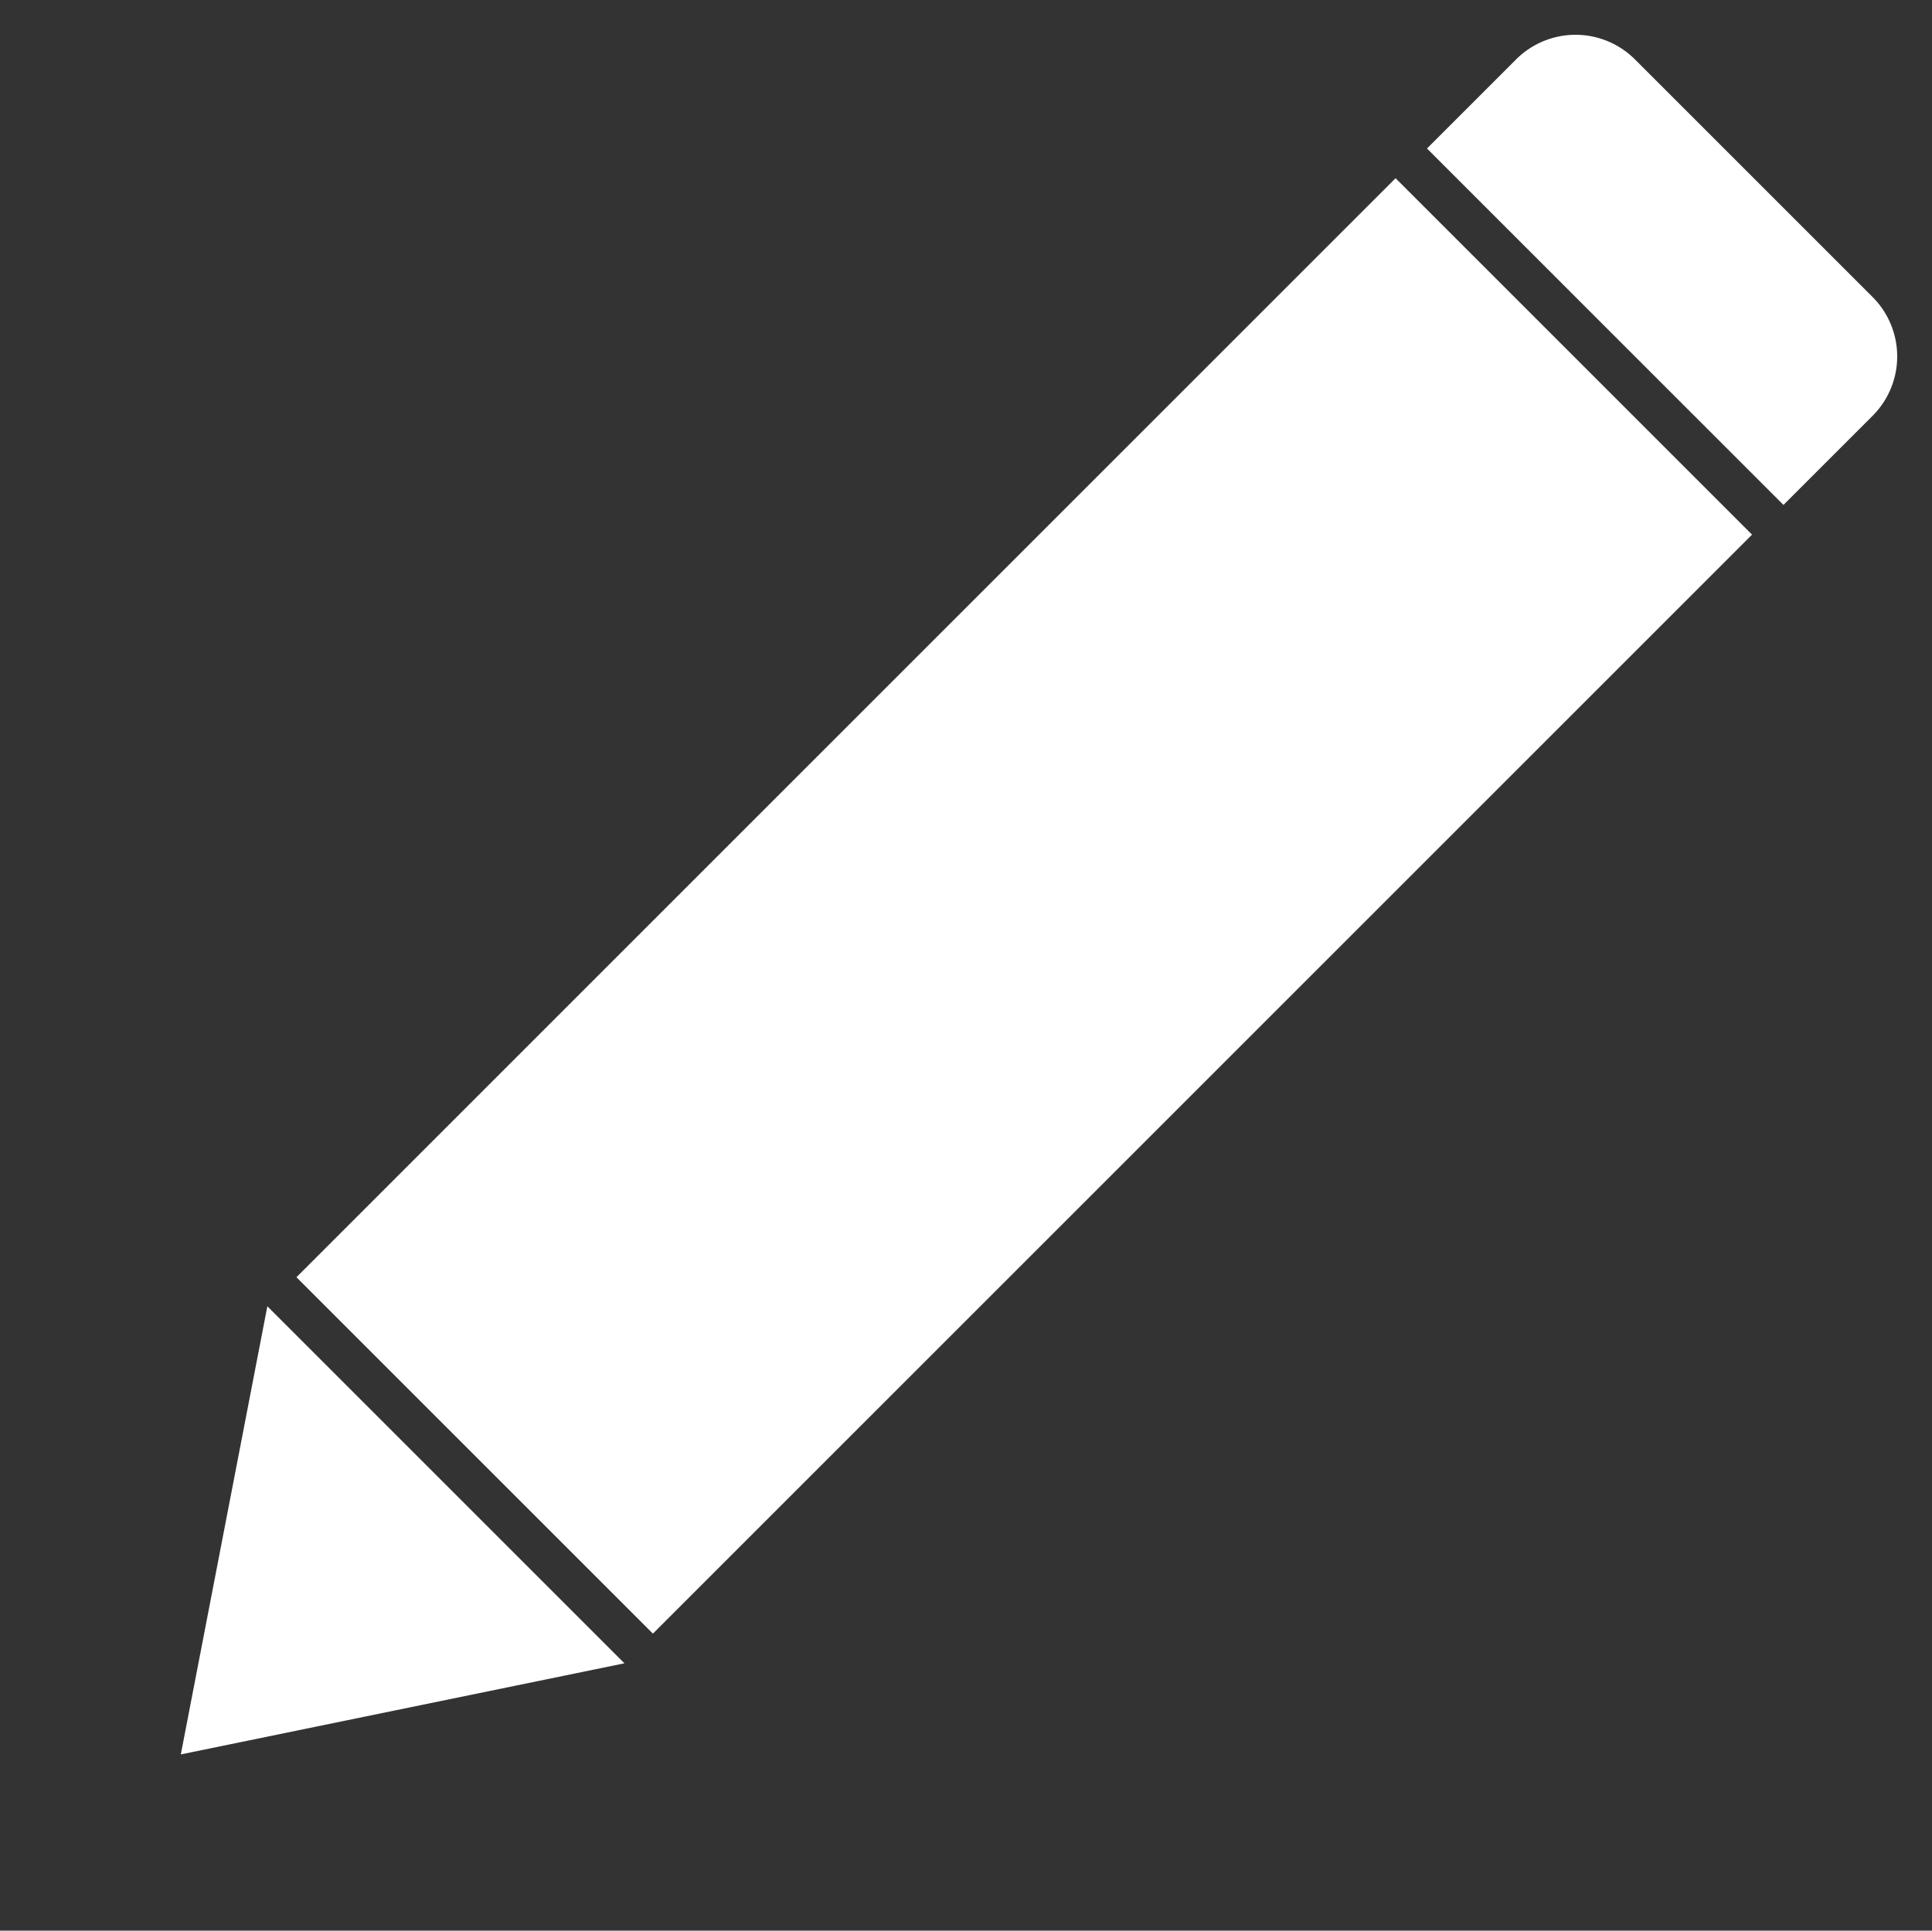 <svg xmlns="http://www.w3.org/2000/svg" width="45.988" height="45.961" viewBox="0 0 45.988 45.961">
  <rect x="0" y="0" width="45.988" height="45.961" fill="#333333" stroke="none"/>
  <g id="ICEdit_Light" transform="translate(1651.761 1521.34) rotate(45)">
    <rect id="Rechteck_228" data-name="Rechteck 228" width="12" height="37" transform="translate(-2217.232 71.732)" fill="#fff"/>
    <path id="Rechteck_229" data-name="Rechteck 229" d="M2,0h8a2,2,0,0,1,2,2V5a0,0,0,0,1,0,0H0A0,0,0,0,1,0,5V2A2,2,0,0,1,2,0Z" transform="translate(-2217.203 65.703)" fill="#fff"/>
    <path id="Pfad_2108" data-name="Pfad 2108" d="M0,0H12.02L6.087,9h0Z" transform="translate(-2217.232 109.711)" fill="#fff"/>
  </g>
</svg>
